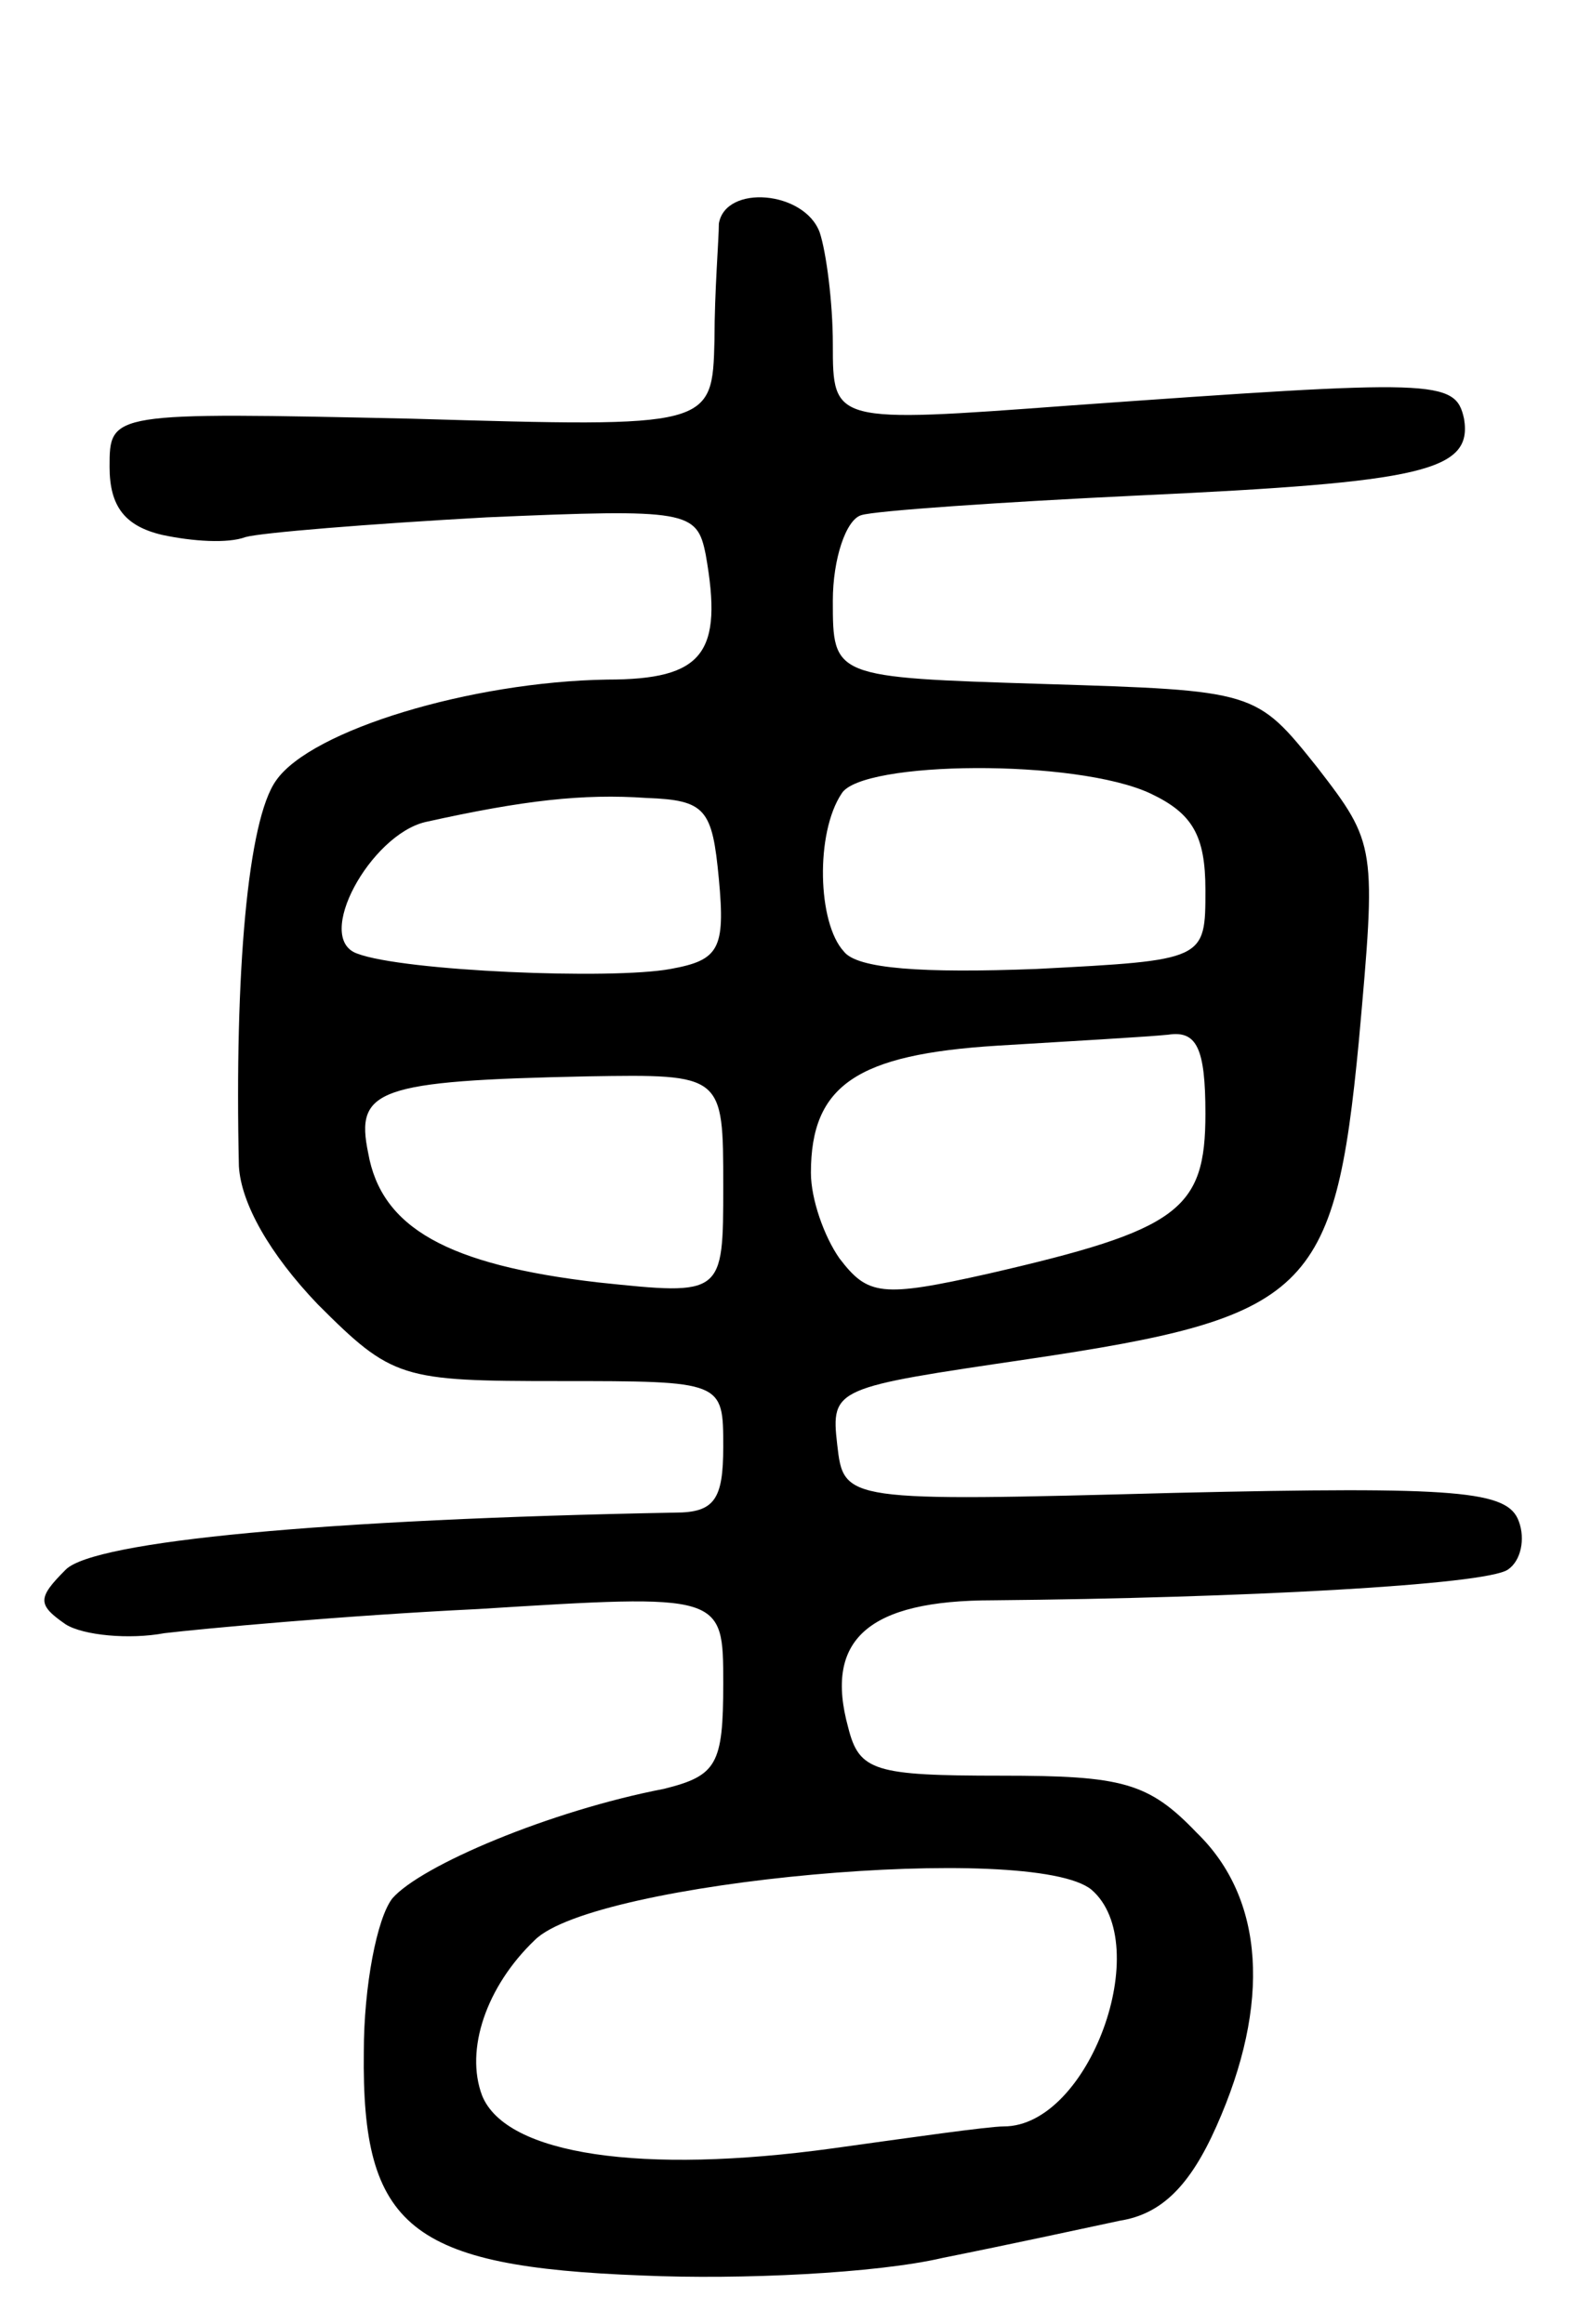 <svg version="1.0" xmlns="http://www.w3.org/2000/svg"
 width="72pt" height="106pt" viewBox="0 0 72 106"
 preserveAspectRatio="xMidYMid meet">
<g transform="translate(0,106) scale(0.1,-0.1)"
fill="#000000" stroke="none">
<path d="M328 958 c0 -7 -2 -31 -2 -53 -1 -40 -1 -40 -138 -36 -138 3 -138 3
-138 -22 0 -18 7 -27 24 -31 14 -3 30 -4 38 -1 7 2 56 6 110 9 92 4 96 3 100
-17 8 -45 -1 -57 -45 -57 -62 -1 -135 -23 -151 -46 -13 -18 -19 -88 -17 -176
1 -17 14 -40 36 -63 34 -34 38 -35 110 -35 75 0 75 0 75 -30 0 -24 -4 -30 -22
-30 -160 -3 -265 -13 -278 -26 -13 -13 -13 -16 0 -25 8 -5 29 -7 45 -4 17 2
81 8 143 11 112 7 112 7 112 -34 0 -37 -3 -42 -27 -48 -52 -10 -111 -35 -124
-50 -7 -9 -13 -40 -13 -70 -1 -80 21 -98 127 -102 45 -2 107 1 137 8 30 6 67
14 81 17 19 3 32 16 44 43 25 56 22 104 -9 134 -22 23 -34 26 -89 26 -58 0
-65 2 -70 22 -11 40 9 58 66 58 113 1 225 7 235 14 6 4 8 14 5 22 -5 14 -27
16 -157 13 -151 -4 -151 -4 -154 22 -3 26 -1 26 87 39 128 19 140 30 151 145
8 89 8 90 -19 125 -28 35 -28 35 -125 38 -96 3 -96 3 -96 38 0 19 6 37 13 39
6 2 64 6 127 9 129 6 152 11 148 35 -4 18 -12 18 -180 6 -108 -8 -108 -8 -108
28 0 19 -3 42 -6 51 -7 19 -43 22 -46 4z m197 -260 c19 -9 25 -19 25 -44 0
-32 0 -32 -77 -36 -52 -2 -82 0 -88 8 -12 13 -13 54 -1 72 9 15 107 16 141 0z
m-197 -39 c3 -32 0 -37 -22 -41 -27 -5 -122 -1 -143 7 -20 7 6 54 31 60 45 10
72 13 101 11 27 -1 30 -5 33 -37z m222 -107 c0 -44 -12 -53 -99 -73 -49 -11
-55 -10 -68 7 -7 10 -13 27 -13 39 0 40 21 54 85 58 33 2 68 4 78 5 13 2 17
-6 17 -36z m-220 -33 c0 -50 0 -50 -57 -44 -69 8 -99 25 -105 59 -6 29 4 33
100 35 62 1 62 1 62 -50z m168 -321 c29 -25 -1 -108 -40 -108 -7 0 -42 -5 -78
-10 -87 -12 -149 -3 -160 24 -8 21 2 50 24 71 27 27 227 45 254 23z"/>
</g>
</svg>
